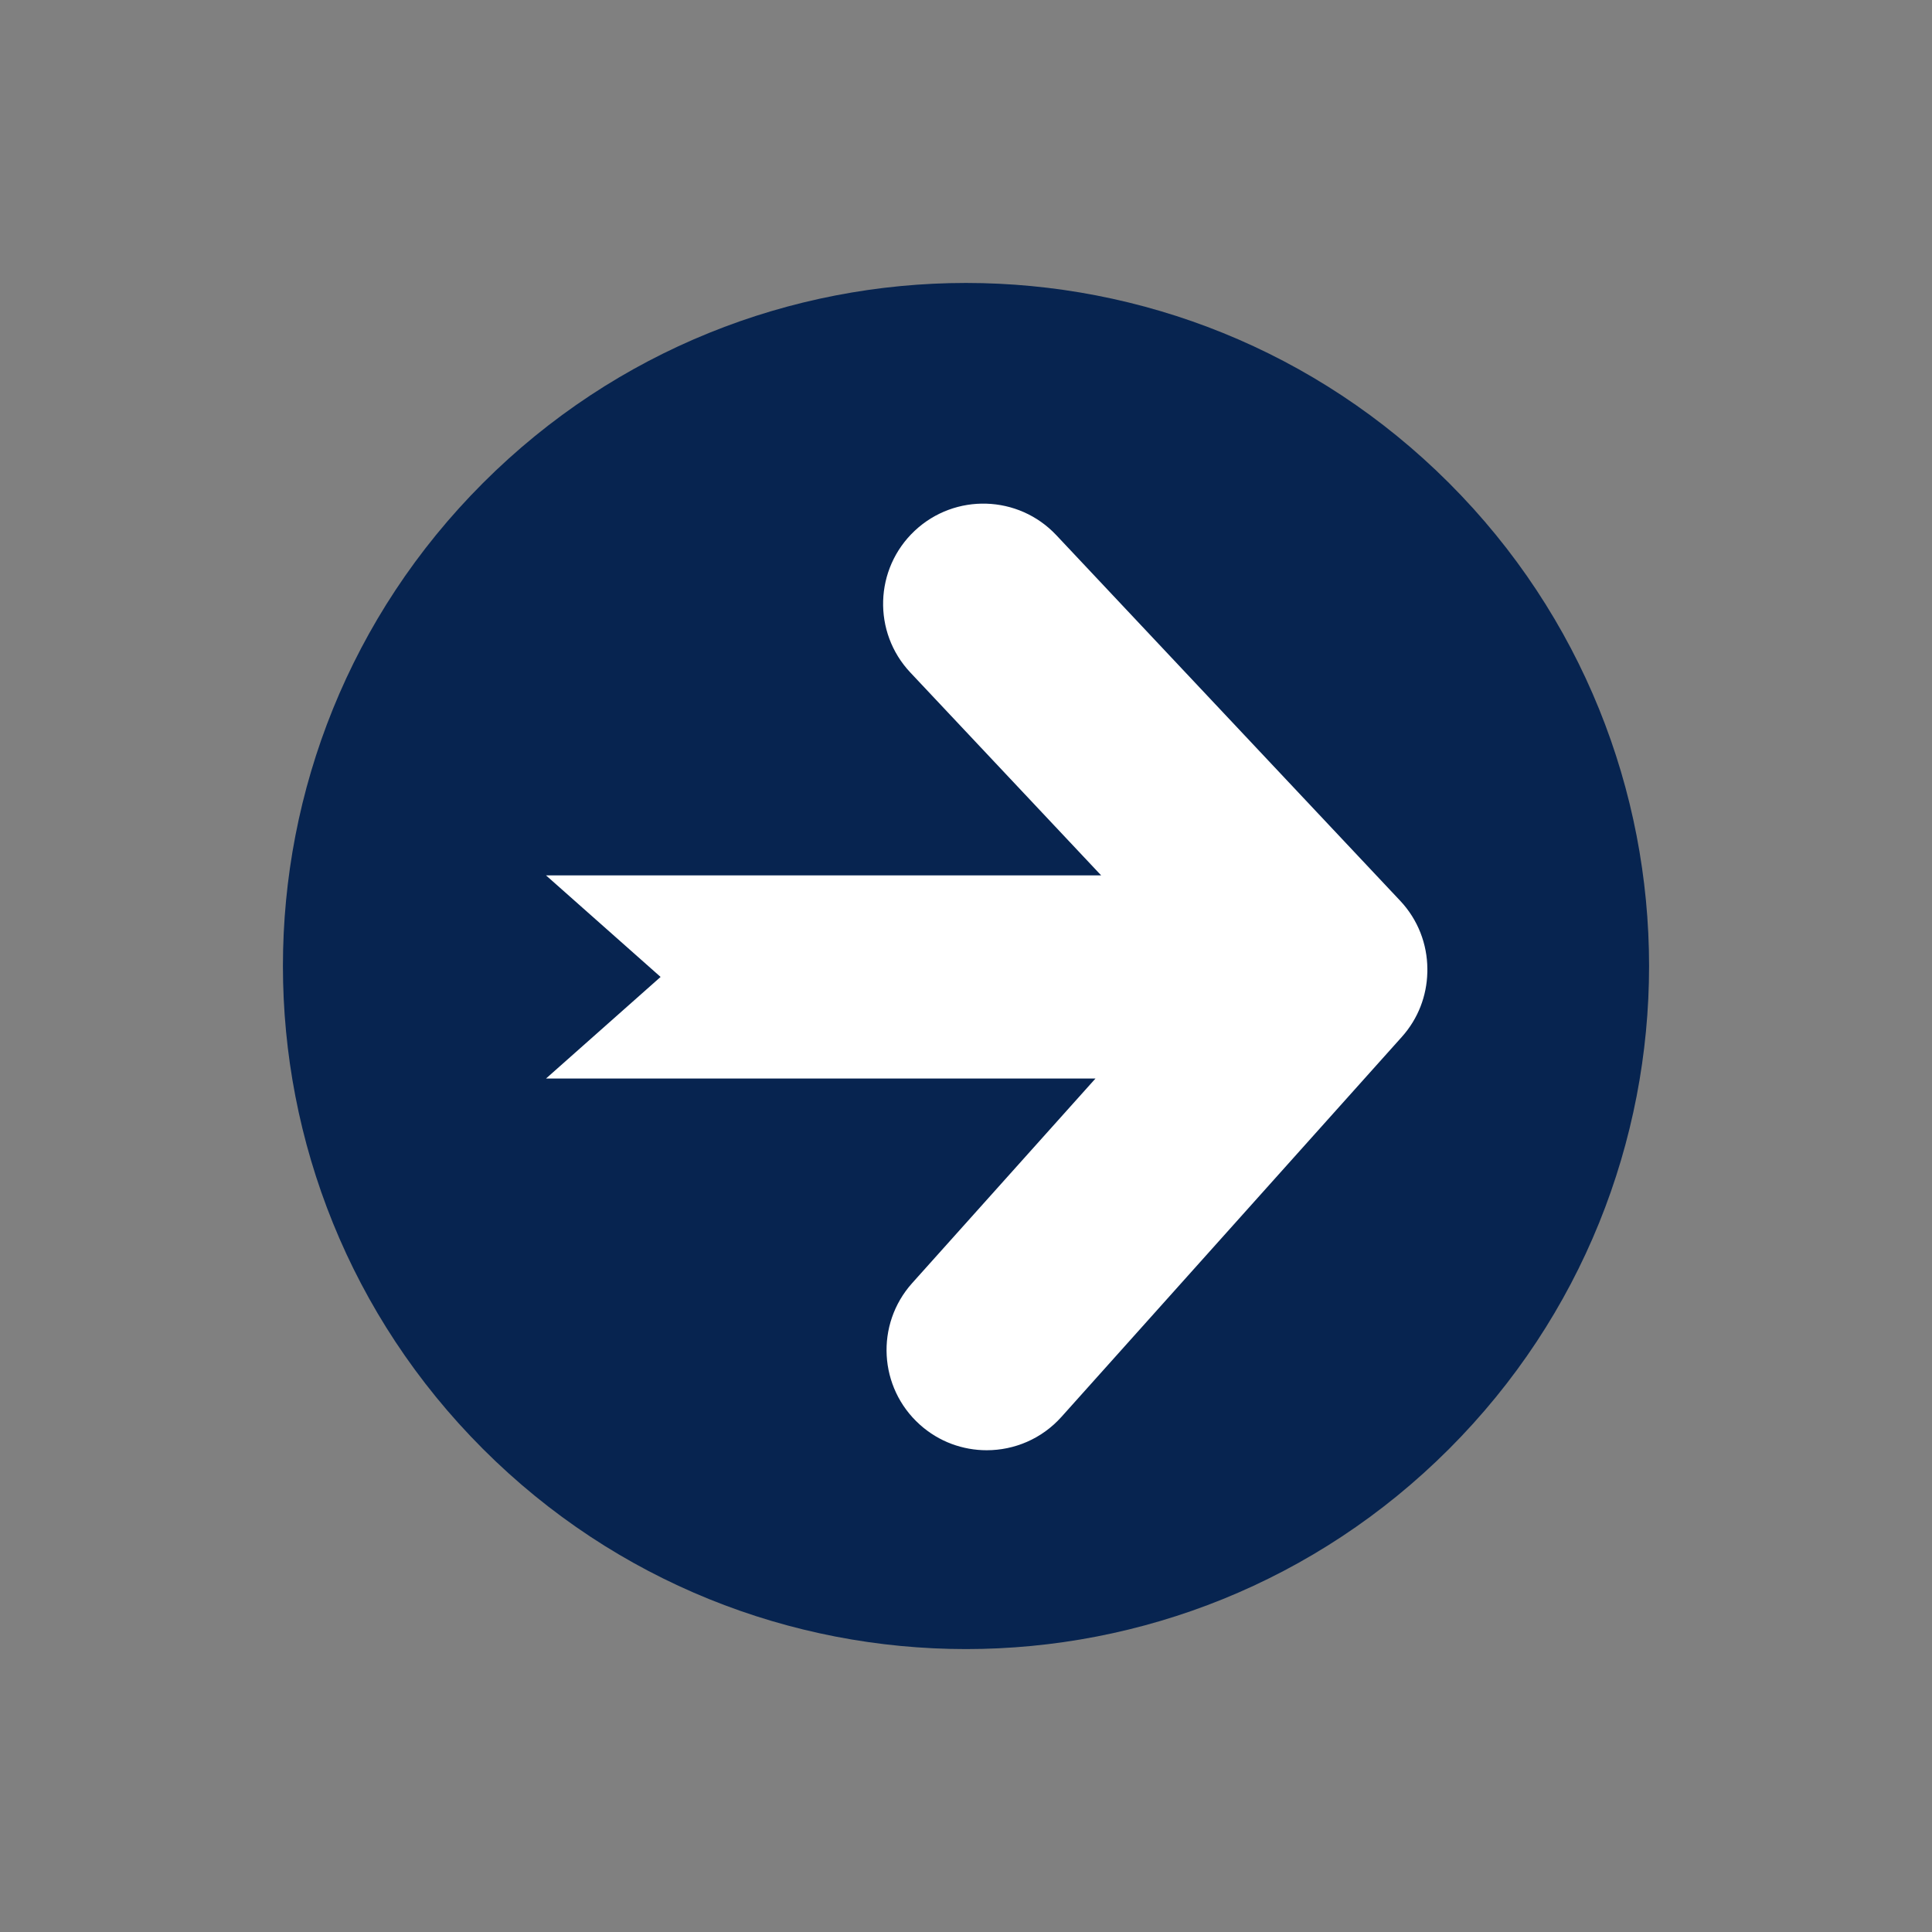 <svg width="50" height="50" viewBox="0 0 50 50" fill="none" xmlns="http://www.w3.org/2000/svg">
<rect x="0" y="0" width="50" height="50" fill="#808080" stroke="none"/>
<path d="M37.5 37.5C44.404 30.596 44.404 19.404 37.5 12.5C30.596 5.597 19.404 5.597 12.5 12.5C5.596 19.404 5.596 30.596 12.5 37.5C19.404 44.404 30.596 44.404 37.5 37.5Z" fill="#072450"/>
<path d="M36.94 25.146C36.94 25.121 36.941 25.096 36.94 25.07C36.936 24.439 36.703 23.807 36.236 23.311L27.337 13.85C26.356 12.807 24.714 12.757 23.671 13.738C22.628 14.72 22.578 16.361 23.559 17.404L28.498 22.655H14.131L17.096 25.283L14.131 27.912H28.351L23.605 33.209C22.65 34.276 22.74 35.915 23.807 36.871C24.302 37.315 24.92 37.532 25.536 37.532C26.248 37.532 26.957 37.241 27.469 36.67L36.279 26.835C36.707 26.358 36.924 25.766 36.939 25.172C36.94 25.164 36.94 25.155 36.94 25.146Z" fill="white"/>
</svg>
